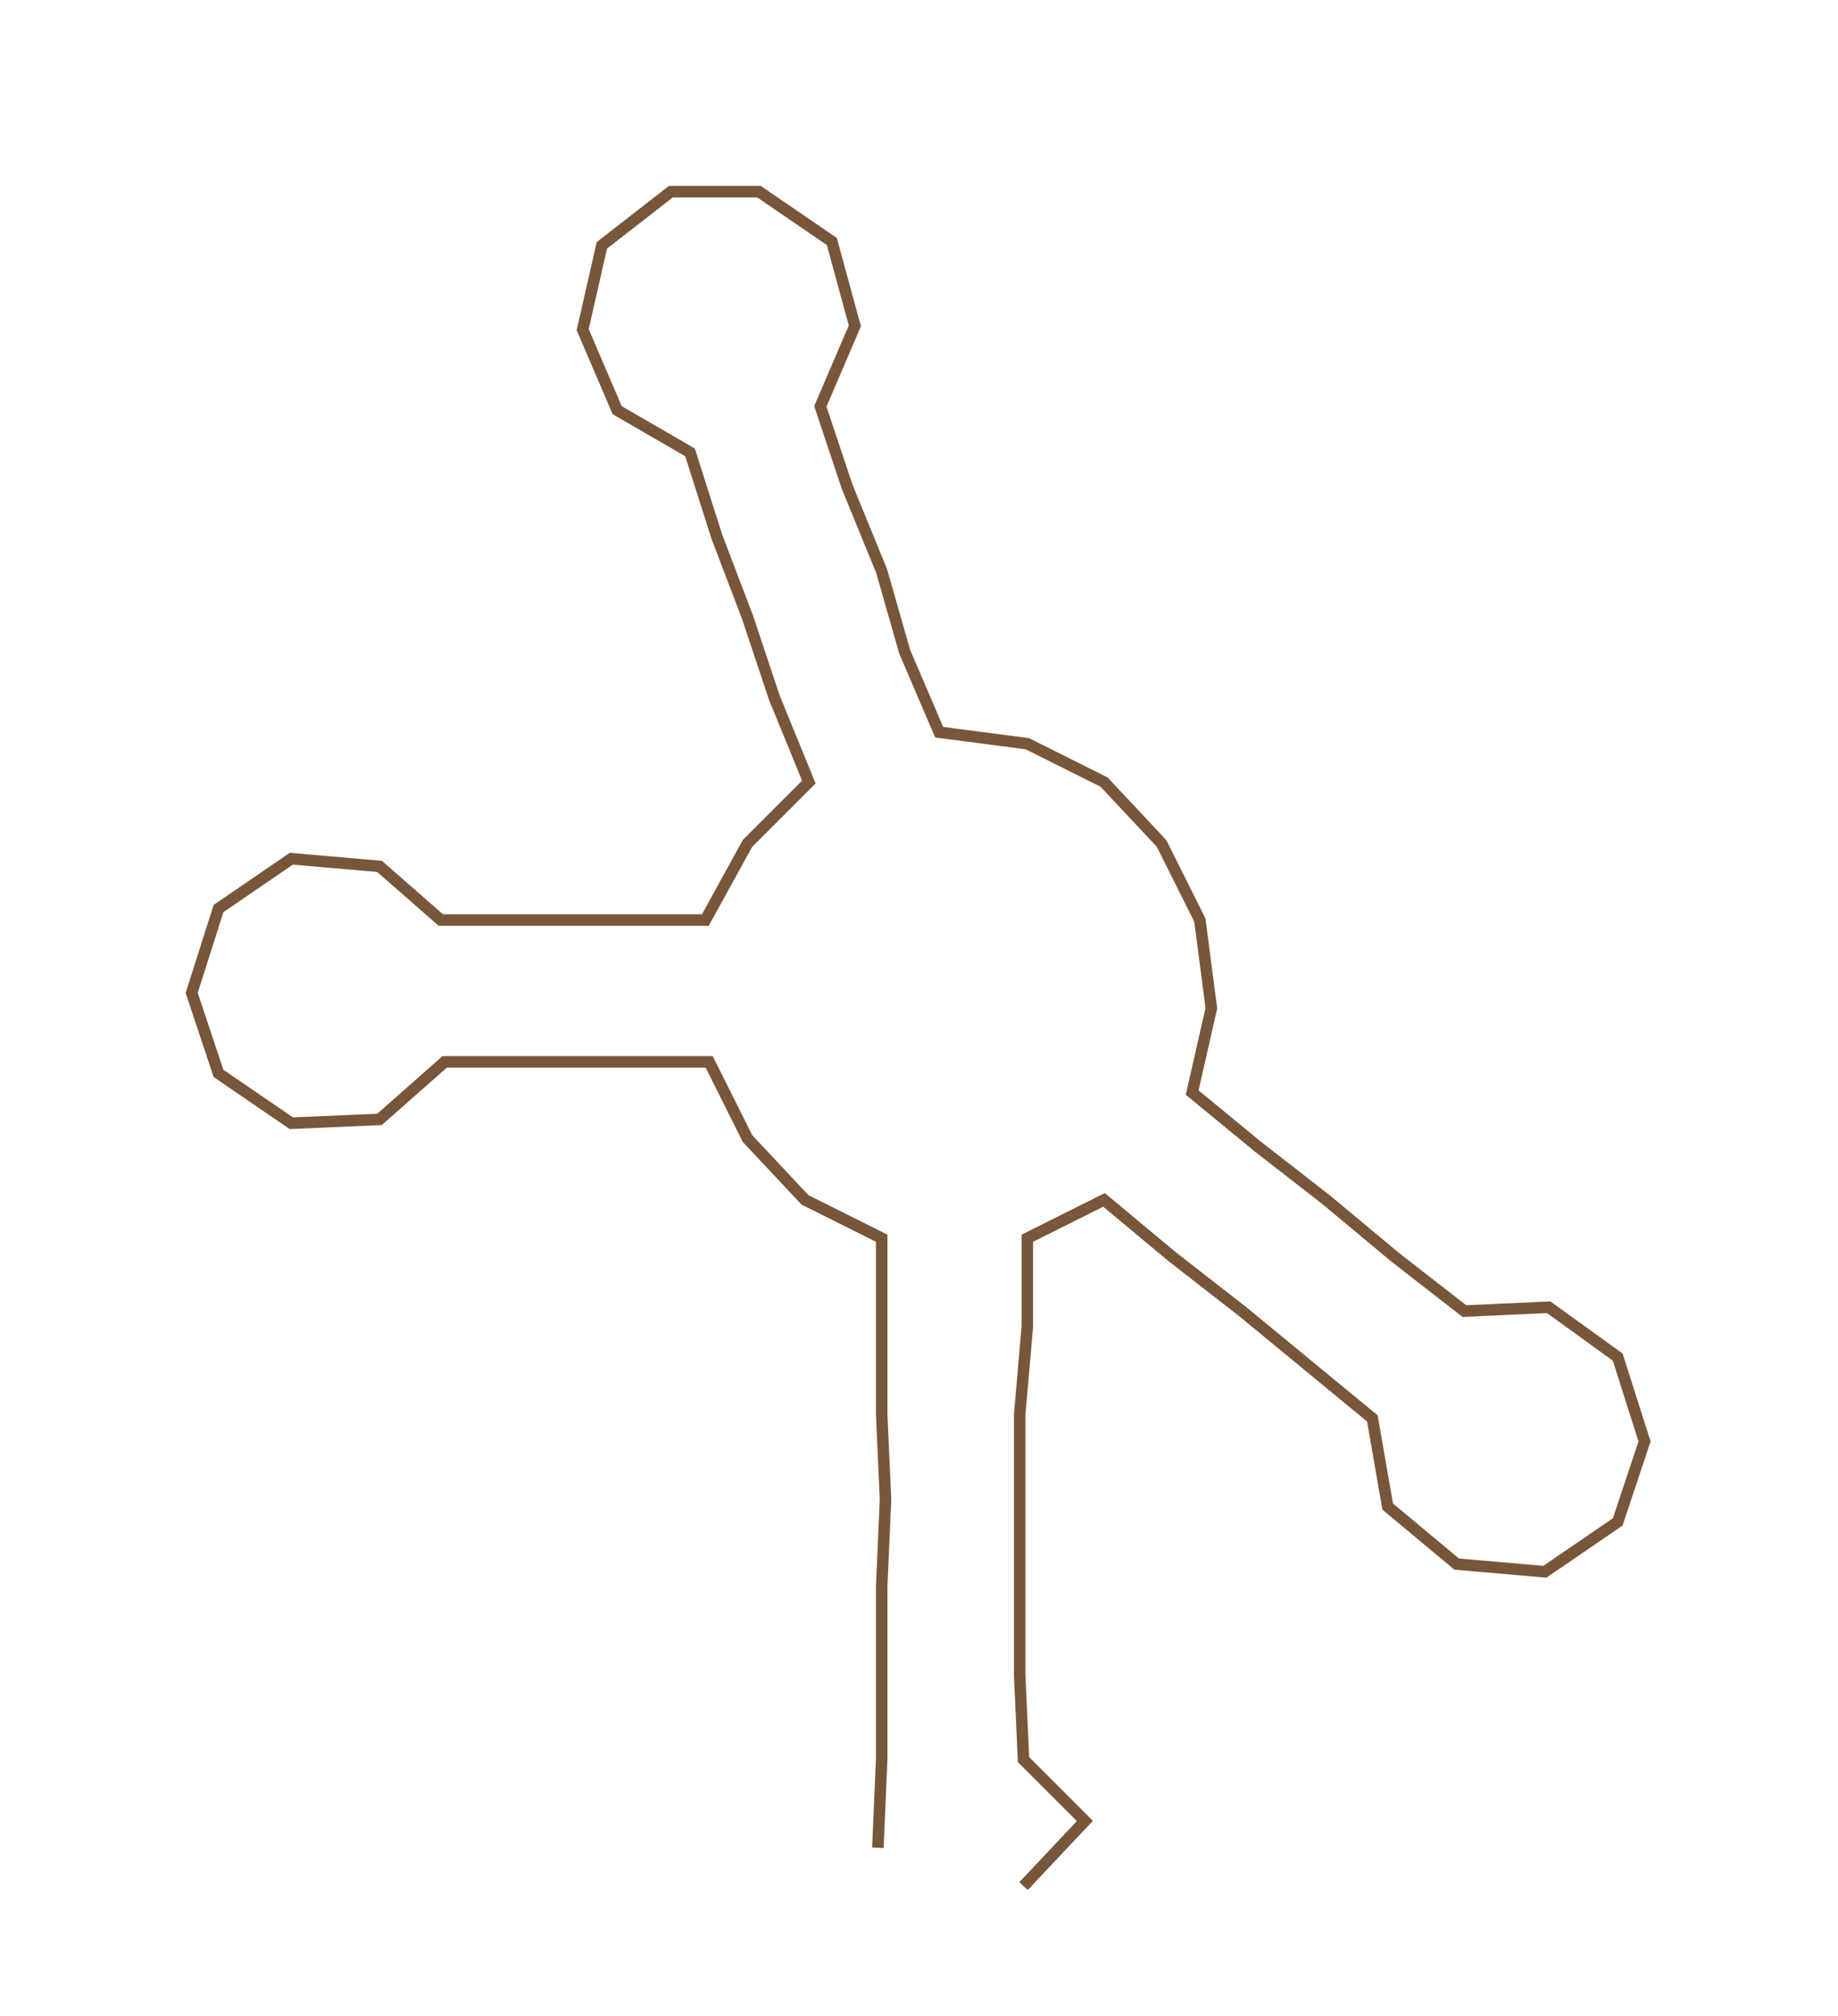 <ns0:svg xmlns:ns0="http://www.w3.org/2000/svg" width="273.543px" height="300px" viewBox="0 0 479.47 525.844"><ns0:path style="stroke:#78563a;stroke-width:3px;fill:none;" d="M229 482 L229 482 L230 459 L230 437 L230 414 L231 391 L230 369 L230 346 L230 323 L210 313 L195 297 L185 277 L161 277 L139 277 L116 277 L99 292 L76 293 L57 280 L50 259 L57 237 L76 224 L99 226 L115 240 L139 240 L161 240 L184 240 L195 220 L211 204 L202 182 L195 161 L187 140 L180 118 L161 107 L152 86 L157 64 L175 50 L198 50 L217 63 L223 85 L214 106 L221 127 L230 149 L236 170 L245 191 L268 194 L288 204 L303 220 L313 240 L316 263 L311 285 L328 299 L346 313 L364 328 L382 342 L404 341 L422 354 L429 376 L422 397 L403 410 L380 408 L362 393 L358 370 L341 356 L324 342 L306 328 L288 313 L268 323 L268 346 L266 369 L266 391 L266 414 L266 437 L267 459 L283 475 L267 492" /></ns0:svg>